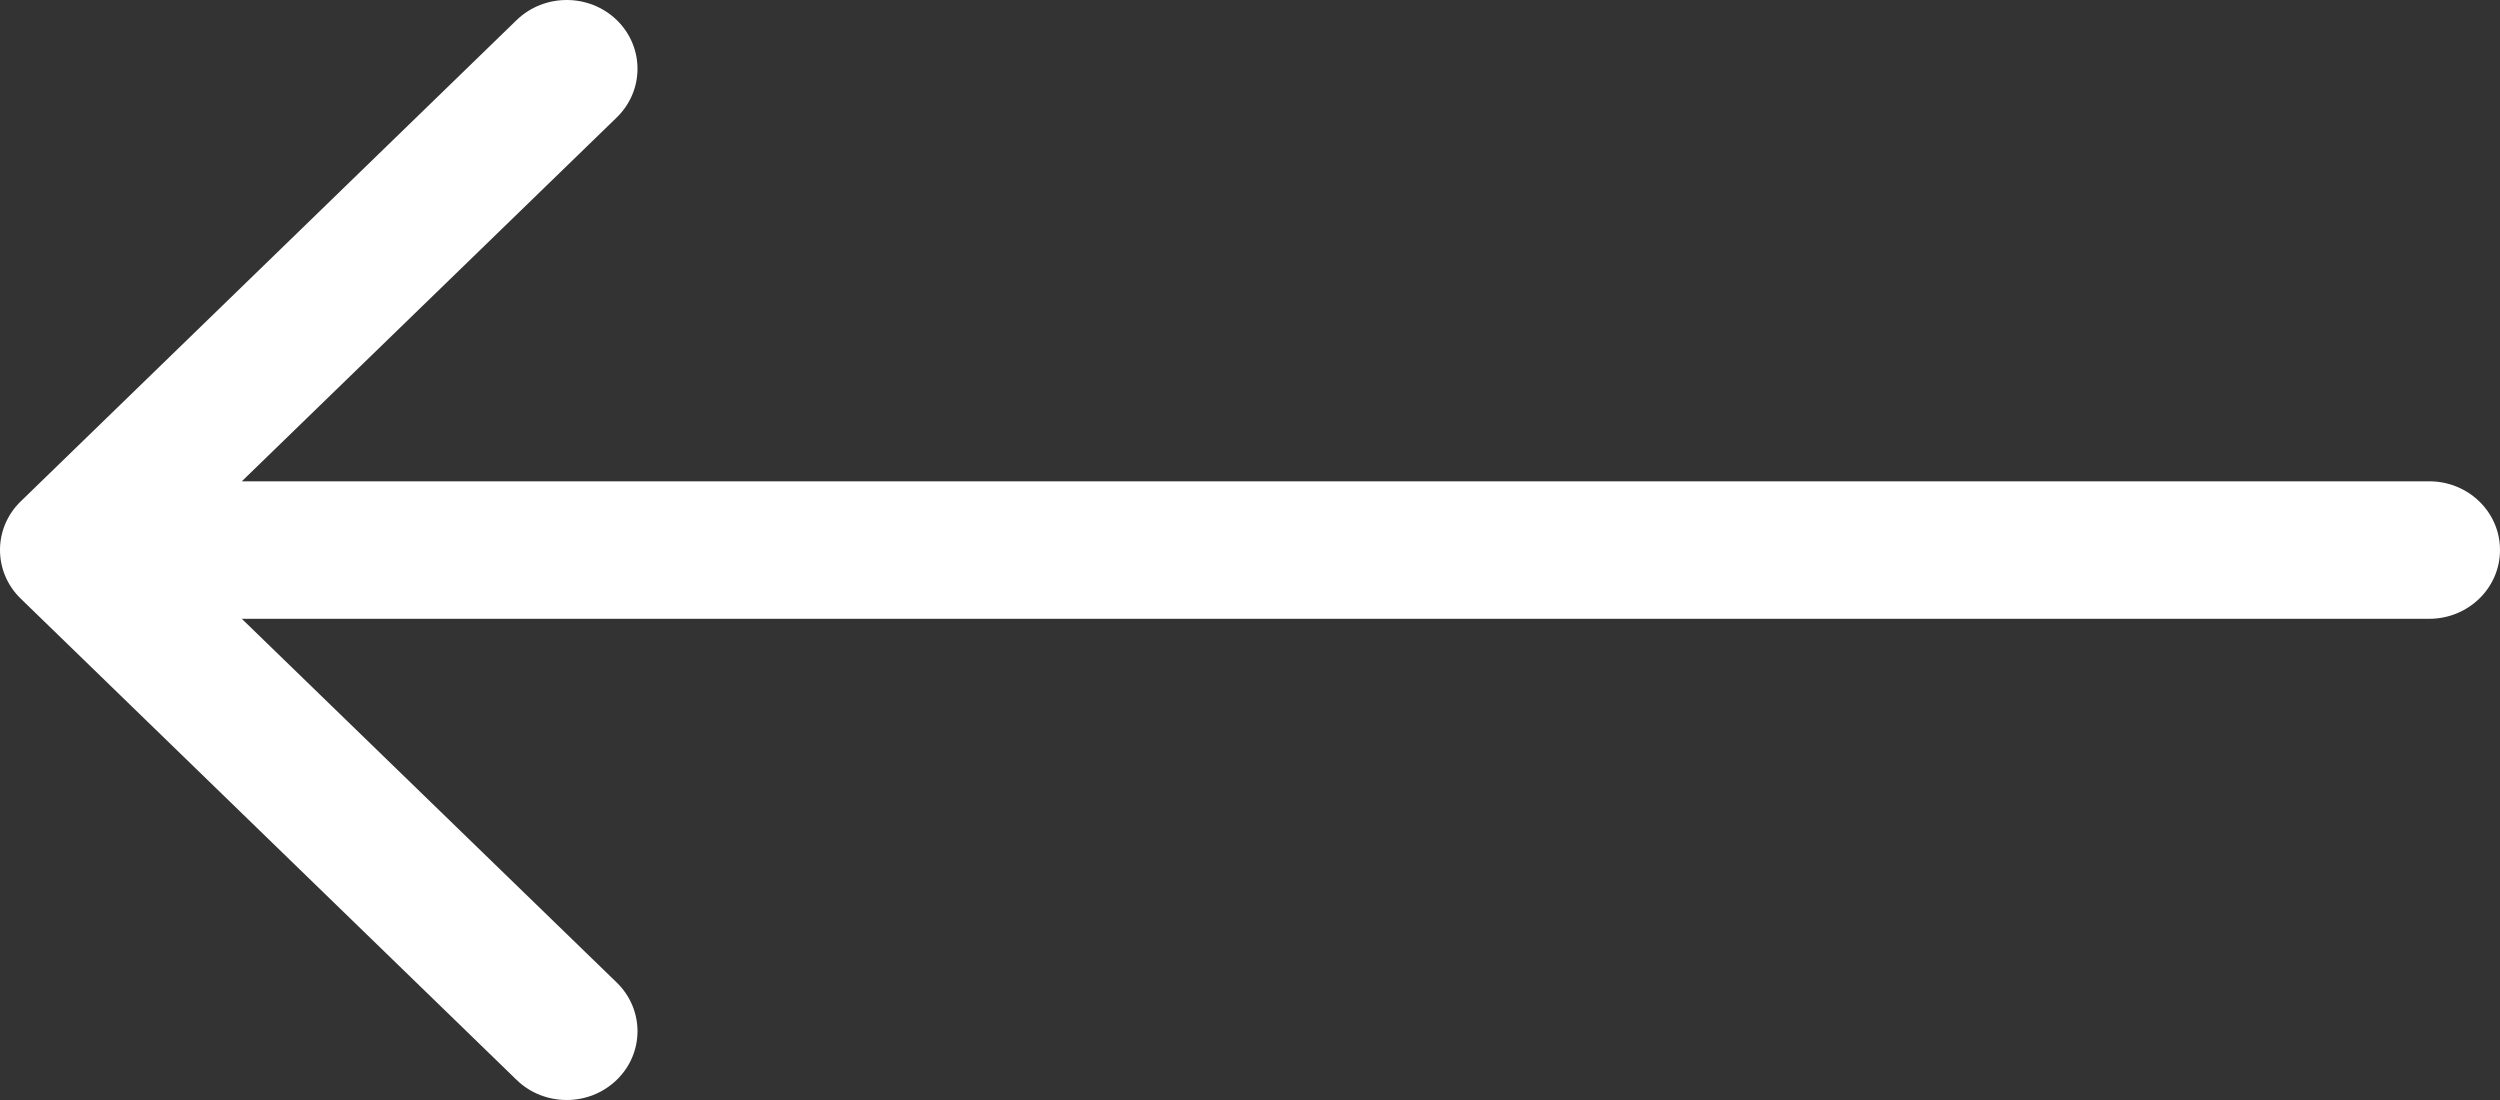 <svg xmlns="http://www.w3.org/2000/svg" width="25" height="11" viewBox="0 0 25 11">
  <rect x="0" y="0" width="25" height="11" fill="#333333" stroke="none"/>
  <path fill="#FFF" d="M24.292,4.813 L2.418,4.813 L6.168,1.174 C6.444,0.905 6.444,0.47 6.168,0.201 C5.891,-0.067 5.443,-0.067 5.166,0.201 L0.207,5.014 C-0.069,5.282 -0.069,5.718 0.207,5.986 L5.166,10.799 C5.304,10.933 5.485,11 5.667,11 C5.848,11 6.029,10.933 6.168,10.798 C6.444,10.53 6.444,10.095 6.168,9.826 L2.418,6.188 L24.292,6.188 C24.683,6.188 25,5.88 25,5.5 C25,5.12 24.683,4.813 24.292,4.813 Z"/>
</svg>
